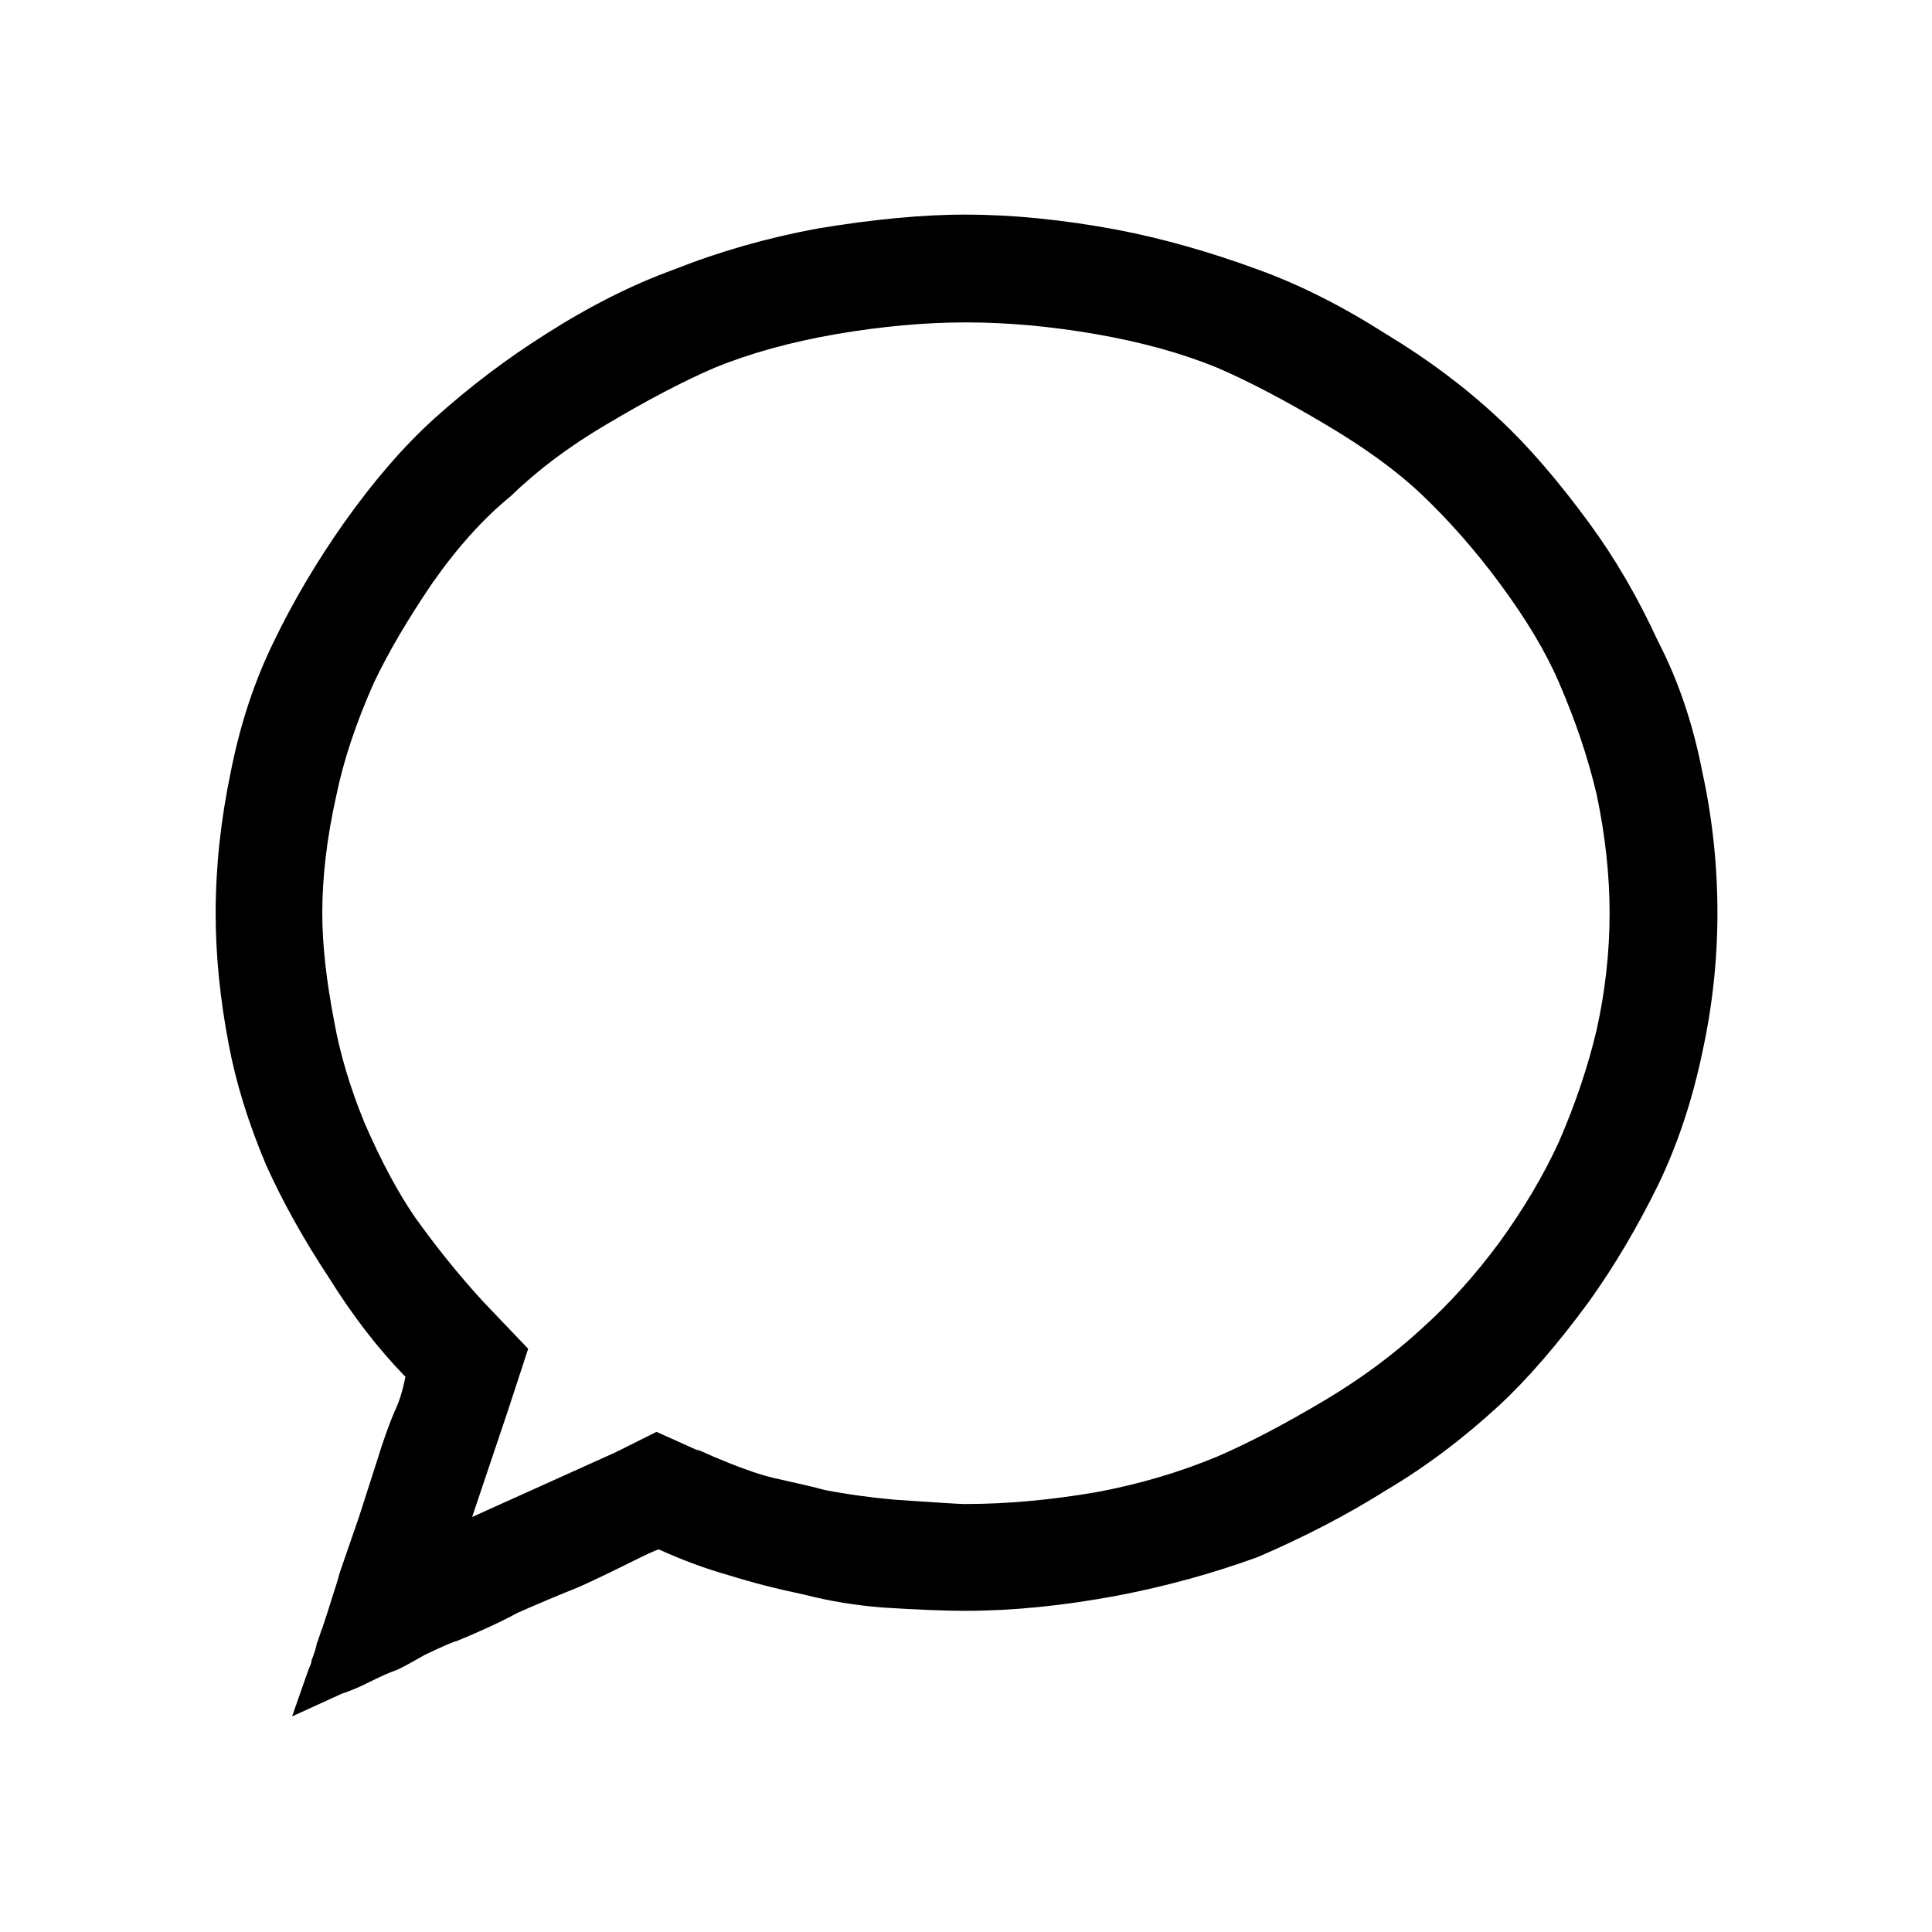 <svg xmlns="http://www.w3.org/2000/svg" viewBox="0 0 32 32"><path d="M16 24.911h-.036q-.107 0-1.143-.071-.607-.054-1.161-.161-.196-.054-.438-.107t-.393-.089-.259-.071q-.446-.143-1.036-.411l.054.036-.714-.321-.679.339-2.375 1.071.589-1.75.339-1.036-.75-.786q-.589-.643-1.125-1.393-.429-.625-.839-1.571-.357-.875-.5-1.679-.196-1.018-.196-1.786 0-.911.232-1.946.179-.875.625-1.875.357-.75.964-1.643.625-.893 1.304-1.446.661-.643 1.571-1.179 1.018-.607 1.804-.946.875-.357 2-.554 1.143-.196 2.161-.196 1.036 0 2.161.196t2 .554q.786.339 1.804.946.964.571 1.571 1.143.696.661 1.304 1.482.661.893.982 1.643.411.946.625 1.857.214 1.018.214 1.964 0 .964-.214 1.929-.214.911-.625 1.857-.375.821-.982 1.661-.607.821-1.286 1.429-.696.643-1.589 1.179-1.018.607-1.804.946-.946.393-2 .589-1.143.196-2.161.196zm0-21.357q-1.071 0-2.464.232-1.25.232-2.375.679-1.036.375-2.125 1.071-.964.607-1.839 1.393-.768.696-1.5 1.732-.679.964-1.161 1.964-.482.982-.714 2.161-.25 1.196-.25 2.339 0 1.036.214 2.161.179.964.625 2.018.411.911 1.036 1.857.589.946 1.268 1.643-.071.357-.179.571-.143.339-.286.804l-.304.946-.321.929q-.036.143-.125.411-.071.232-.161.5-.018.036-.045.125t-.045.125q-.018.107-.089.286 0 .036-.027.098t-.045.116l-.25.714.821-.375q.214-.071.429-.179.321-.161.482-.214.089-.036.464-.25.446-.214.536-.232.607-.25 1-.464.482-.214 1.018-.429.125-.054.42-.196t.438-.214q.357-.179.464-.214.589.268 1.161.429.571.179 1.25.321.625.161 1.304.214.857.054 1.339.054H16q1.161 0 2.5-.25 1.214-.232 2.339-.643 1.161-.5 2.125-1.107.964-.571 1.857-1.393.714-.661 1.5-1.732.625-.875 1.143-1.929.482-1 .732-2.196.25-1.143.25-2.304 0-1.196-.25-2.339-.232-1.196-.732-2.161-.5-1.089-1.143-1.964-.786-1.071-1.5-1.732-.821-.768-1.857-1.393-1.089-.696-2.125-1.071-1.214-.446-2.339-.661-1.339-.25-2.5-.25z" fill="currentColor"></path></svg>